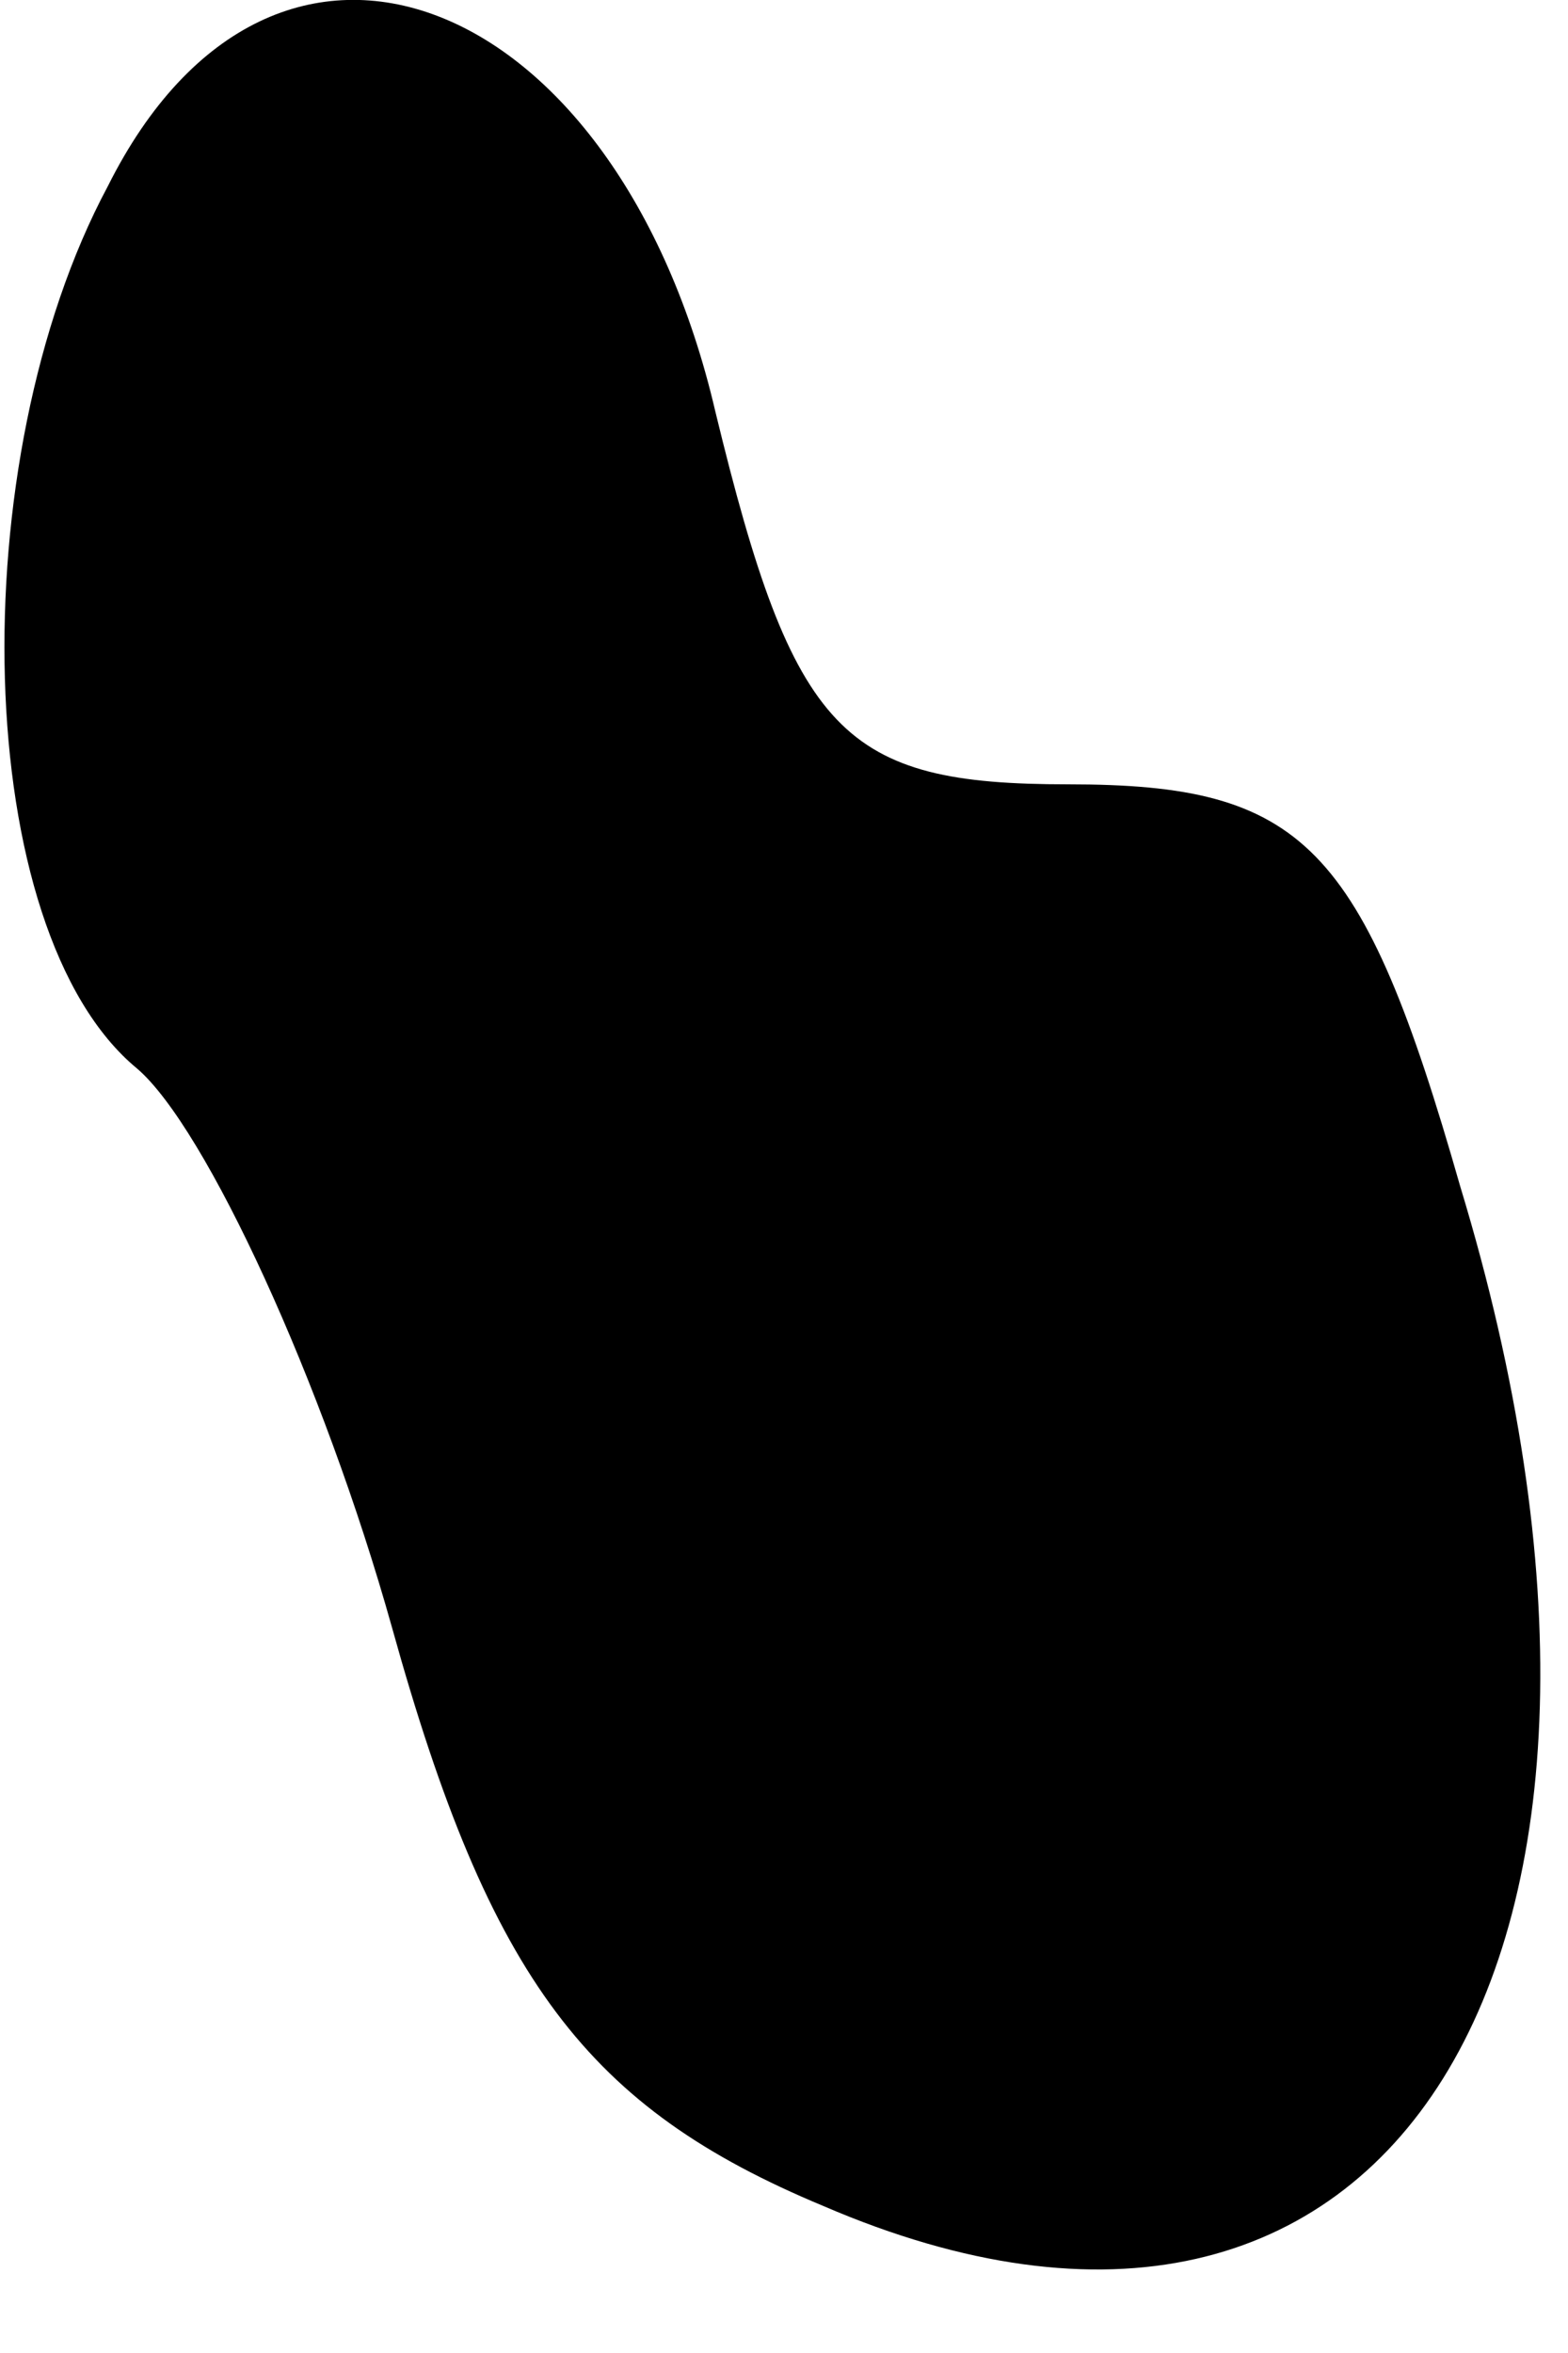 <?xml version="1.0" standalone="no"?>
<!DOCTYPE svg PUBLIC "-//W3C//DTD SVG 20010904//EN"
 "http://www.w3.org/TR/2001/REC-SVG-20010904/DTD/svg10.dtd">
<svg version="1.0" xmlns="http://www.w3.org/2000/svg"
 width="16pt" height="24pt" viewBox="0 0 16 24"
 preserveAspectRatio="xMidYMid meet">
<g transform="translate(0,24) scale(0.1,-0.1)"
fill="#000000" stroke="none">
<path fill="#000000" stroke="none" d="M11 221 c-15 -28 -14 -76 3 -90 7 -6
19 -32 26 -57 10 -36 20 -49 44 -59 58 -25 89 25 65 104 -10 35 -16 41 -40 41
-23 0 -28 5 -36 38 -10 43 -45 57 -62 23z"/>
</g>
</svg>
